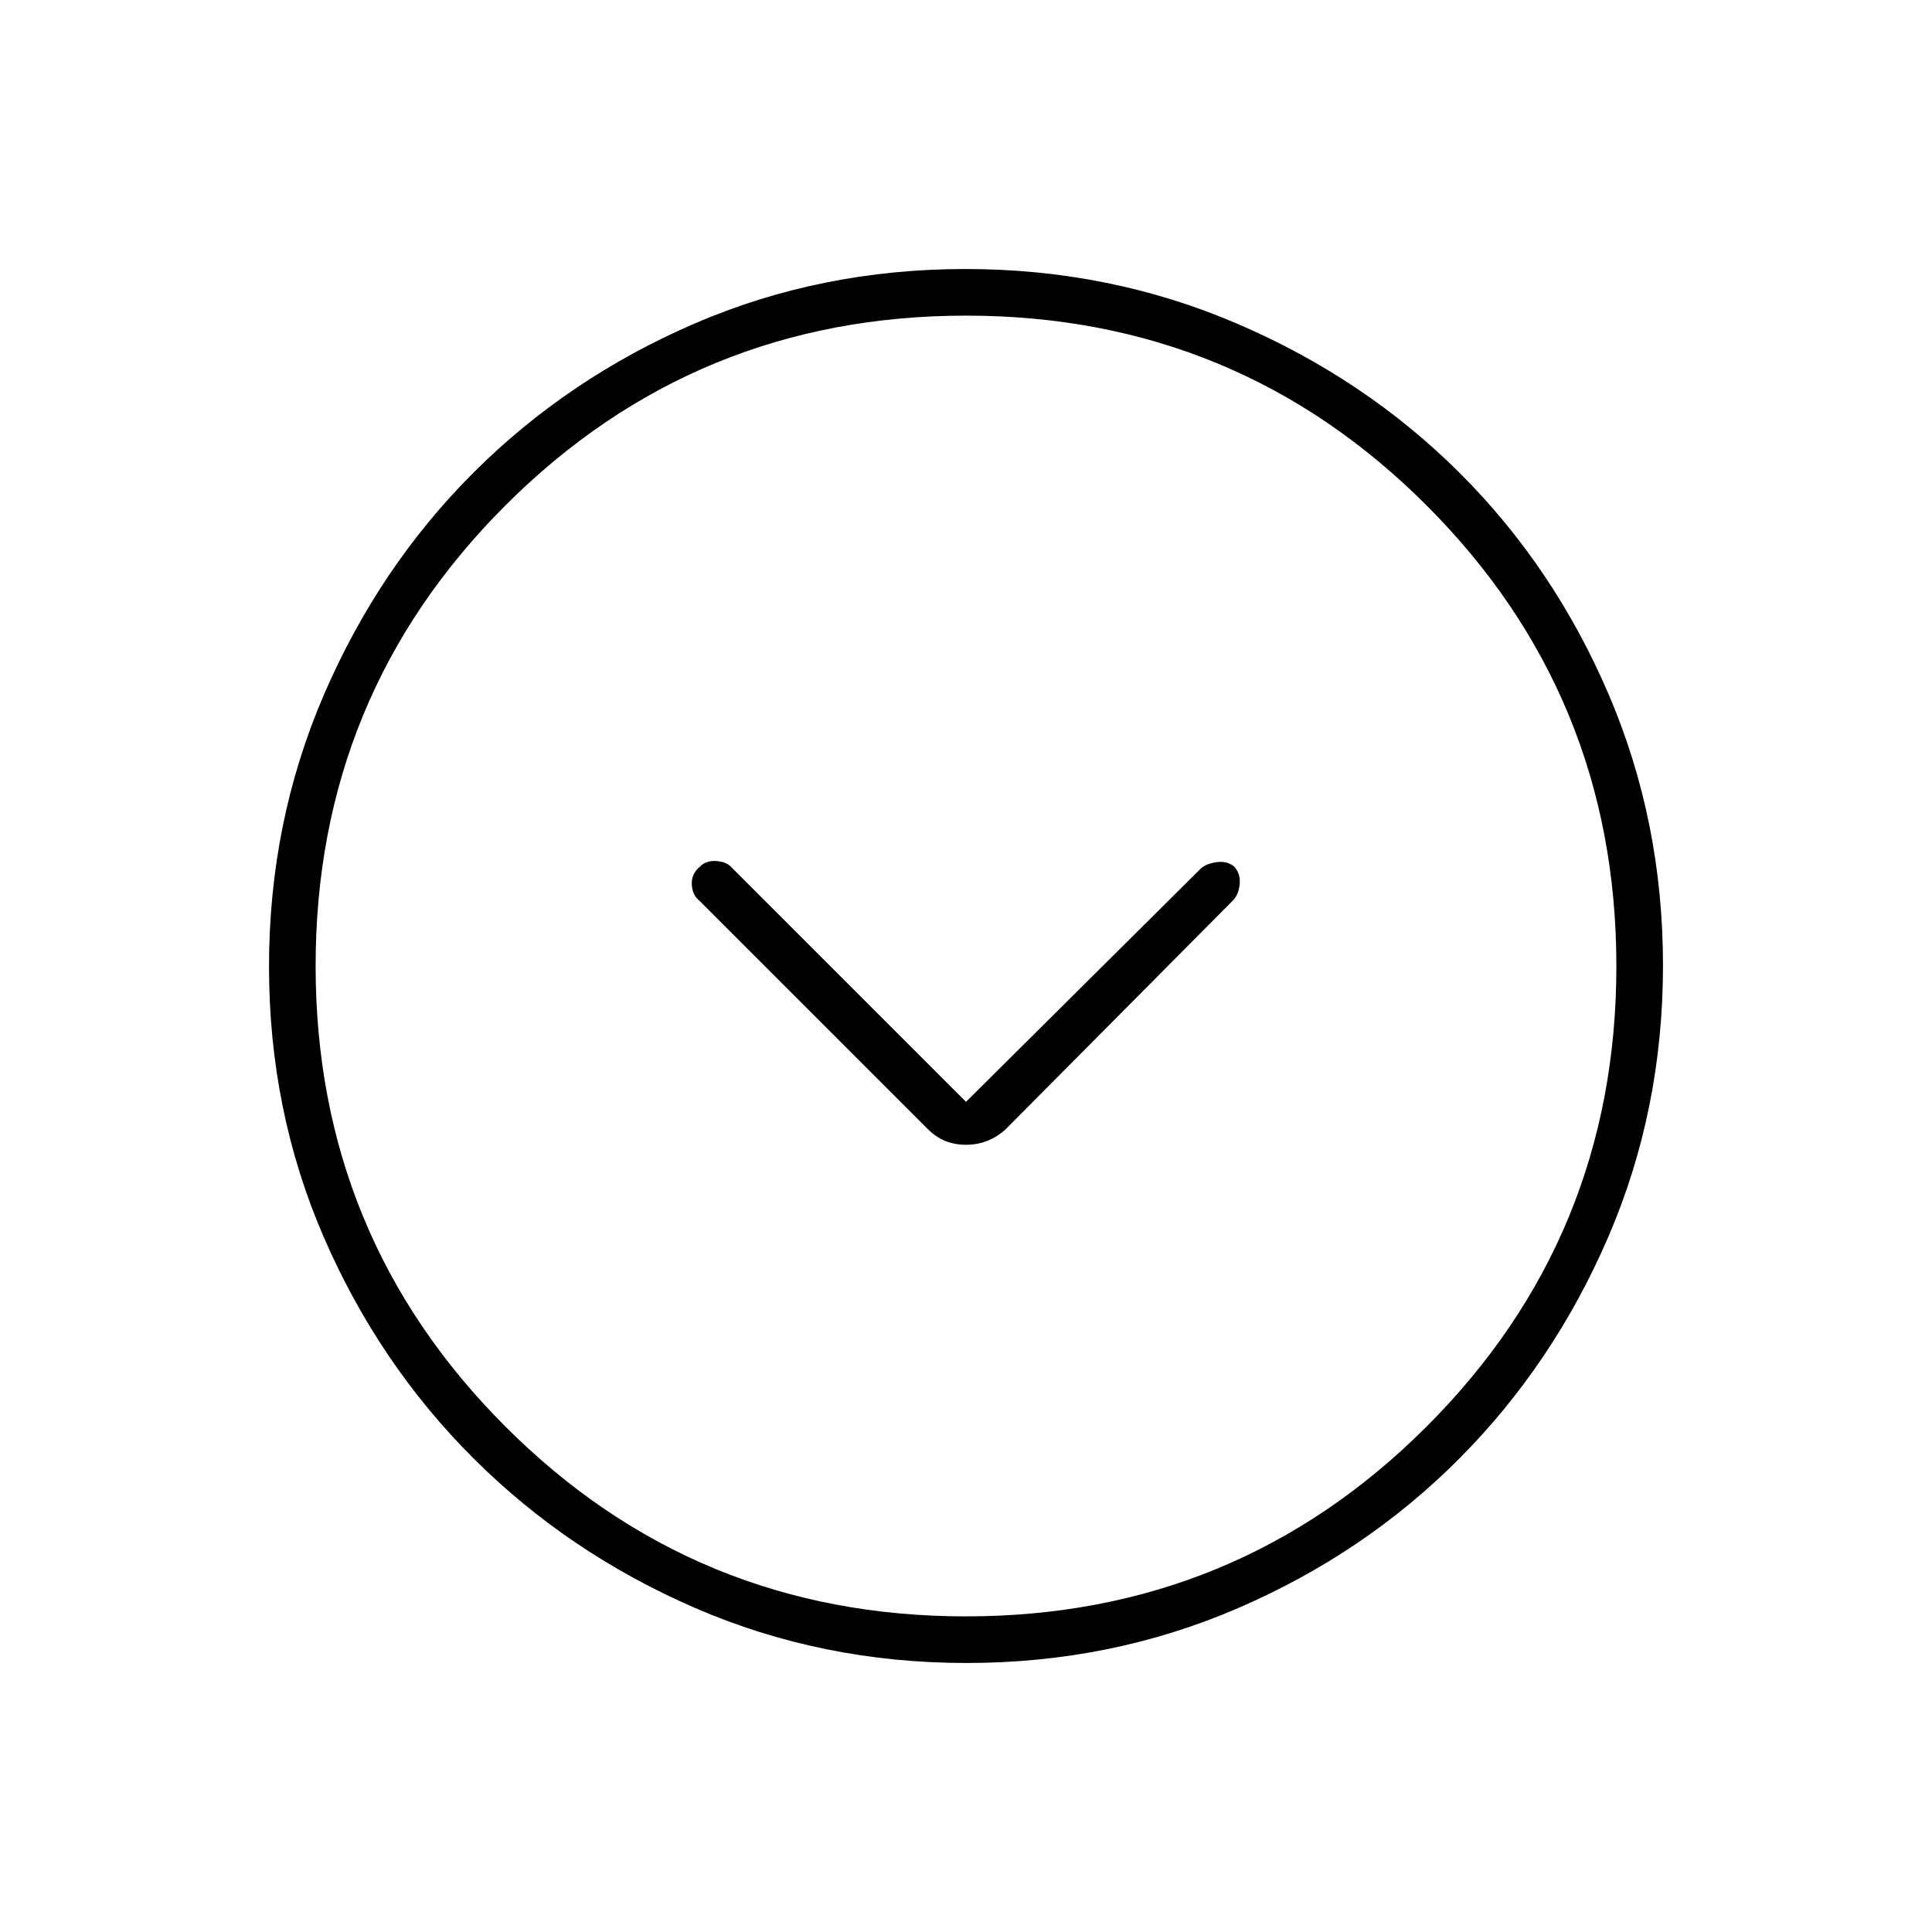 <svg xmlns="http://www.w3.org/2000/svg" height="40" viewBox="0 -960 960 960" width="40"><path d="m480-412.5-117-117q-2.58-2.5-7.54-2.67-4.96-.16-7.79 2.93-4.17 3.43-3.92 8.75t3.92 8.16L461-399q7.65 7.83 18.98 7.83 11.34 0 19.85-7.83l112.84-113.59q2.83-2.91 3.33-8.11.5-5.19-2.83-8.78-3.52-2.85-8.76-2.1t-7.98 3.39L480-412.5Zm.28 278.83q-71.85 0-134.91-27.35-63.06-27.36-110.12-74.35-47.07-46.99-74.32-109.78-27.26-62.8-27.26-134.57 0-71.85 27.35-135.24 27.36-63.39 74.35-110.29 46.99-46.9 109.78-73.99 62.8-27.09 134.57-27.09 71.85 0 135.25 27.27 63.39 27.26 110.28 74.01 46.9 46.75 73.99 109.87 27.09 63.13 27.09 134.9 0 71.85-27.19 134.91t-74.01 110.12q-46.83 47.07-109.95 74.32-63.13 27.26-134.9 27.26Zm-.34-23.16q134.56 0 228.89-94.28 94.34-94.28 94.34-228.83 0-134.56-94.28-228.89-94.28-94.34-228.83-94.34-134.56 0-228.89 94.28-94.34 94.28-94.34 228.83 0 134.56 94.28 228.89 94.28 94.34 228.83 94.34ZM480-480Z"/></svg>